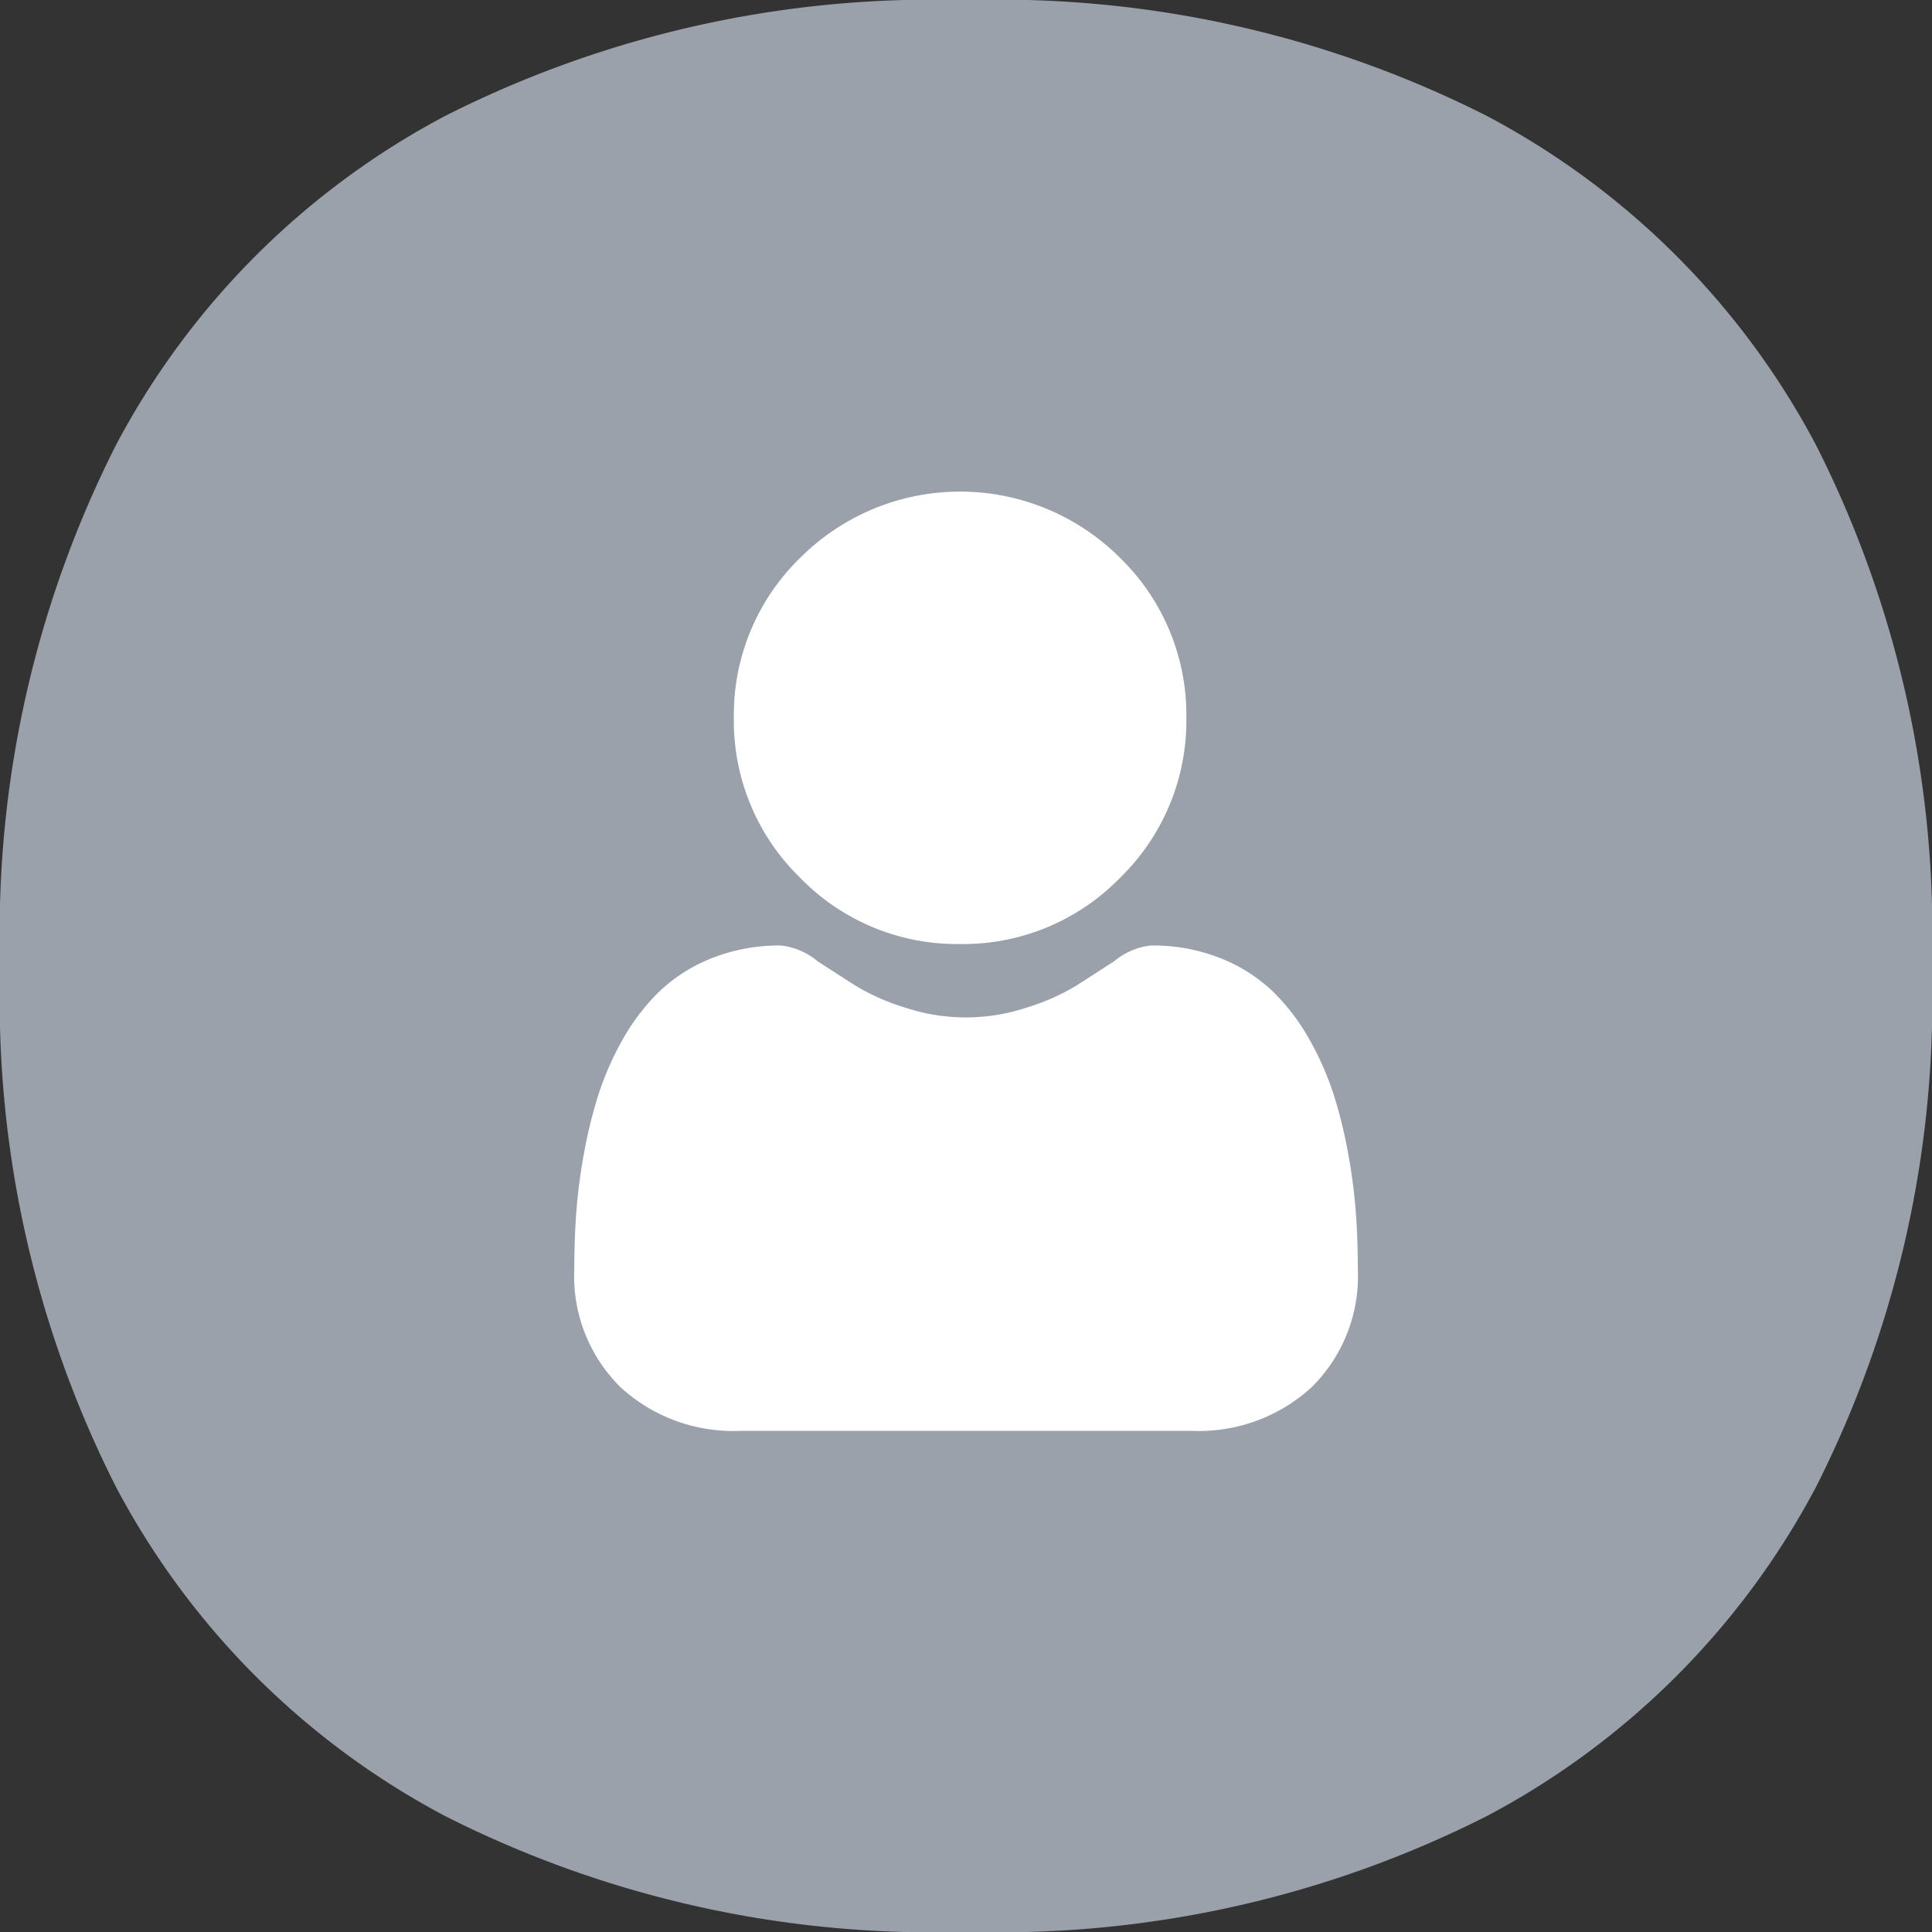 <svg xmlns="http://www.w3.org/2000/svg" width="47.944" height="47.944" viewBox="0 0 47.944 47.944">
  <rect x="0" y="0" width="47.944" height="47.944" fill="#333333" stroke="none"/>
  <g id="Group_82169" data-name="Group 82169" transform="translate(-173.863 -165.066)">
    <path id="Path" d="M23.825,0h.294A26.774,26.774,0,0,1,36.907,2.882a19.6,19.6,0,0,1,8.155,8.155,26.775,26.775,0,0,1,2.882,12.788v.294a26.775,26.775,0,0,1-2.882,12.788,19.6,19.6,0,0,1-8.155,8.155,26.775,26.775,0,0,1-12.788,2.882h-.294a26.775,26.775,0,0,1-12.788-2.882,19.6,19.6,0,0,1-8.155-8.155A26.774,26.774,0,0,1,0,24.119v-.294A26.774,26.774,0,0,1,2.882,11.037a19.6,19.6,0,0,1,8.155-8.155A26.774,26.774,0,0,1,23.825,0Z" transform="translate(173.863 165.066)" fill="#9aa1aa"/>
    <g id="user-27" transform="translate(188.112 177.265)">
      <path id="Path_102916" data-name="Path 102916" d="M92.646,11.228a5.432,5.432,0,0,0,3.97-1.645A5.432,5.432,0,0,0,98.26,5.614a5.433,5.433,0,0,0-1.645-3.969,5.613,5.613,0,0,0-7.939,0,5.432,5.432,0,0,0-1.645,3.969,5.432,5.432,0,0,0,1.645,3.97A5.434,5.434,0,0,0,92.646,11.228Zm0,0" transform="translate(-83.069)" fill="#fff"/>
      <path id="Path_102917" data-name="Path 102917" d="M19.4,253.981a13.865,13.865,0,0,0-.189-1.473,11.6,11.6,0,0,0-.362-1.481,7.316,7.316,0,0,0-.609-1.381,5.214,5.214,0,0,0-.918-1.2A4.047,4.047,0,0,0,16,247.621a4.558,4.558,0,0,0-1.683-.3,1.709,1.709,0,0,0-.912.387c-.274.178-.593.385-.951.613a5.446,5.446,0,0,1-1.23.542,4.775,4.775,0,0,1-3.009,0,5.433,5.433,0,0,1-1.229-.542c-.354-.226-.674-.432-.951-.613a1.707,1.707,0,0,0-.912-.387,4.551,4.551,0,0,0-1.683.305,4.044,4.044,0,0,0-1.319.829,5.213,5.213,0,0,0-.918,1.2A7.33,7.33,0,0,0,.6,251.027a11.629,11.629,0,0,0-.362,1.481,13.817,13.817,0,0,0-.189,1.473c-.031.446-.047.909-.047,1.376a3.87,3.87,0,0,0,1.15,2.928,4.138,4.138,0,0,0,2.962,1.081H15.335a4.137,4.137,0,0,0,2.962-1.081,3.869,3.869,0,0,0,1.15-2.928C19.447,254.888,19.431,254.425,19.4,253.981Zm0,0" transform="translate(0 -236.057)" fill="#fff"/>
    </g>
  </g>
</svg>
